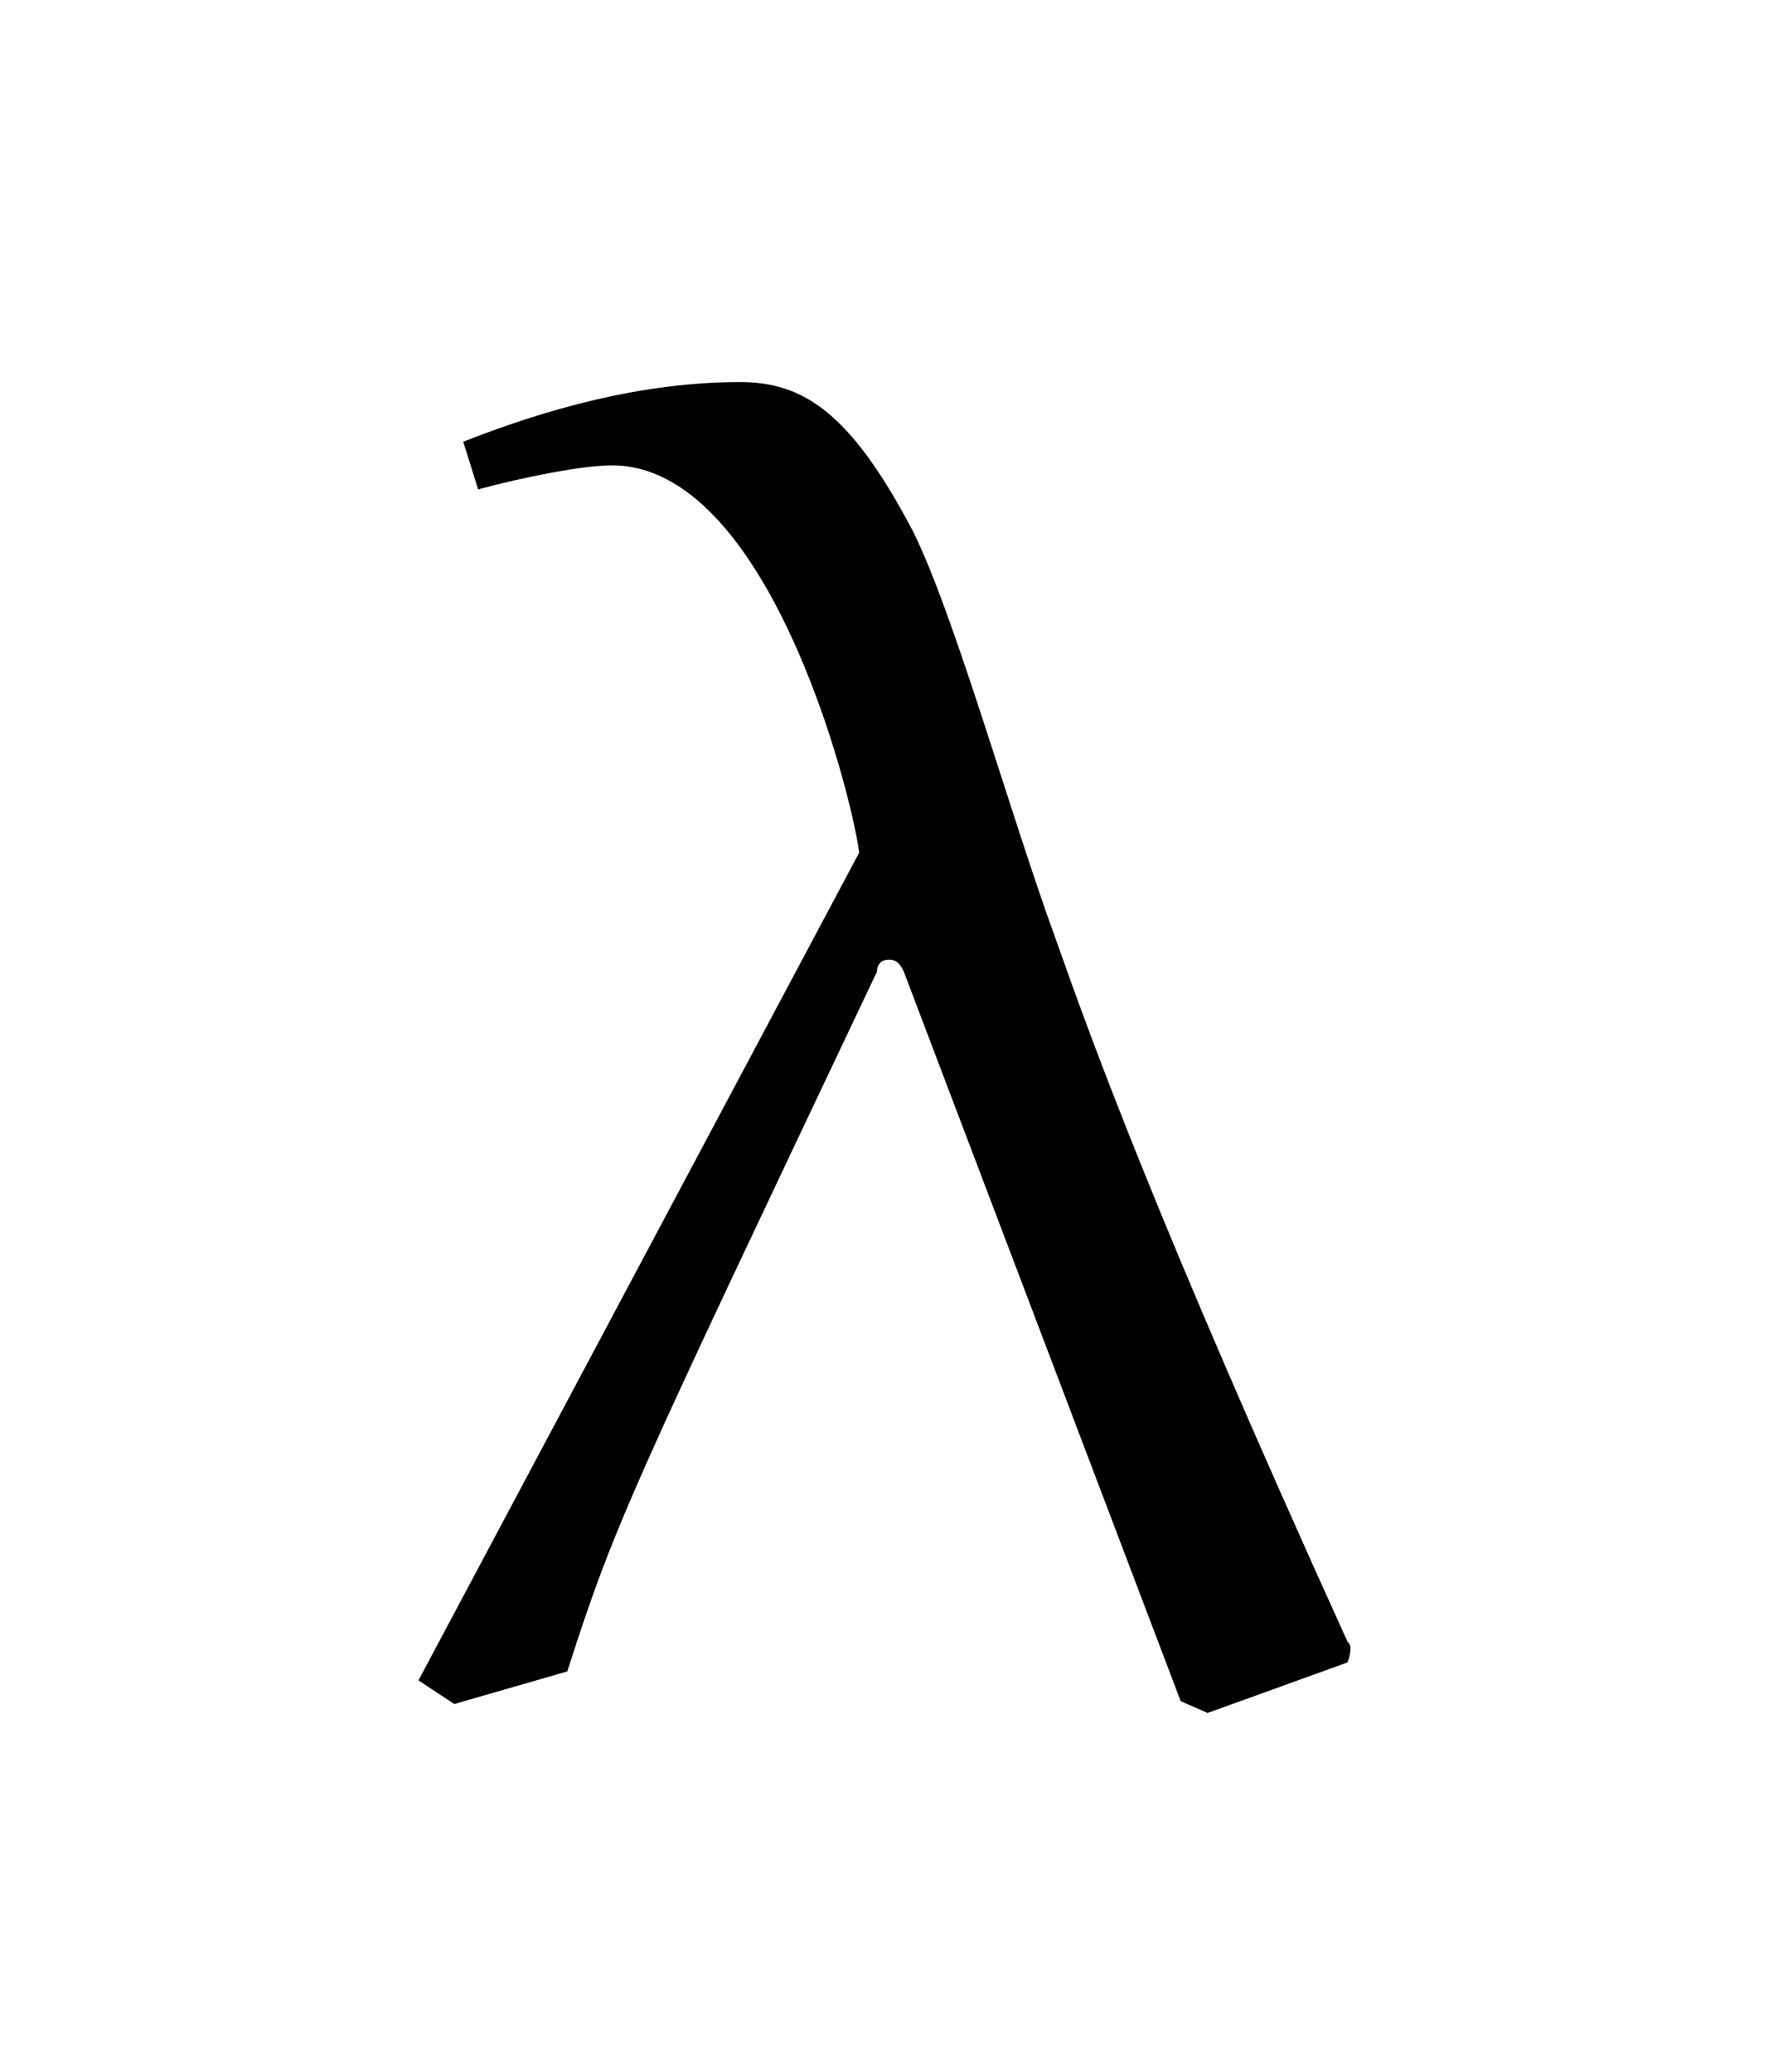 <?xml version="1.0" encoding="UTF-8"?>
<svg xmlns="http://www.w3.org/2000/svg" xmlns:xlink="http://www.w3.org/1999/xlink" width="9.383pt" height="10.873pt" viewBox="0 0 9.383 10.873" version="1.1">
<defs>
<g>
<symbol overflow="visible" id="glyph0-0">
<path style="stroke:none;" d=""/>
</symbol>
<symbol overflow="visible" id="glyph0-1">
<path style="stroke:none;" d="M 4.203 0.047 L 4.344 0.109 L 5.078 -0.156 C 5.078 -0.156 5.094 -0.188 5.094 -0.234 C 5.094 -0.25 5.078 -0.266 5.078 -0.266 C 4.078 -2.469 3.734 -3.422 3.547 -3.953 C 3.312 -4.594 3.016 -5.656 2.797 -6.094 C 2.469 -6.719 2.219 -6.875 1.891 -6.875 C 1.375 -6.875 0.875 -6.734 0.438 -6.562 L 0.516 -6.312 C 0.75 -6.375 1.062 -6.438 1.219 -6.438 C 2.031 -6.438 2.469 -4.75 2.516 -4.406 L 0.203 -0.062 L 0.391 0.062 L 0.984 -0.109 C 1.234 -0.891 1.328 -1.078 2.609 -3.781 C 2.609 -3.812 2.625 -3.844 2.672 -3.844 C 2.719 -3.844 2.734 -3.812 2.75 -3.781 Z "/>
</symbol>
</g>
</defs>
<g id="surface1">
<g style="fill:rgb(0%,0%,0%);fill-opacity:1;">
  <use xlink:href="#glyph0-1" x="1.993" y="8.88"/>
</g>
</g>
</svg>
